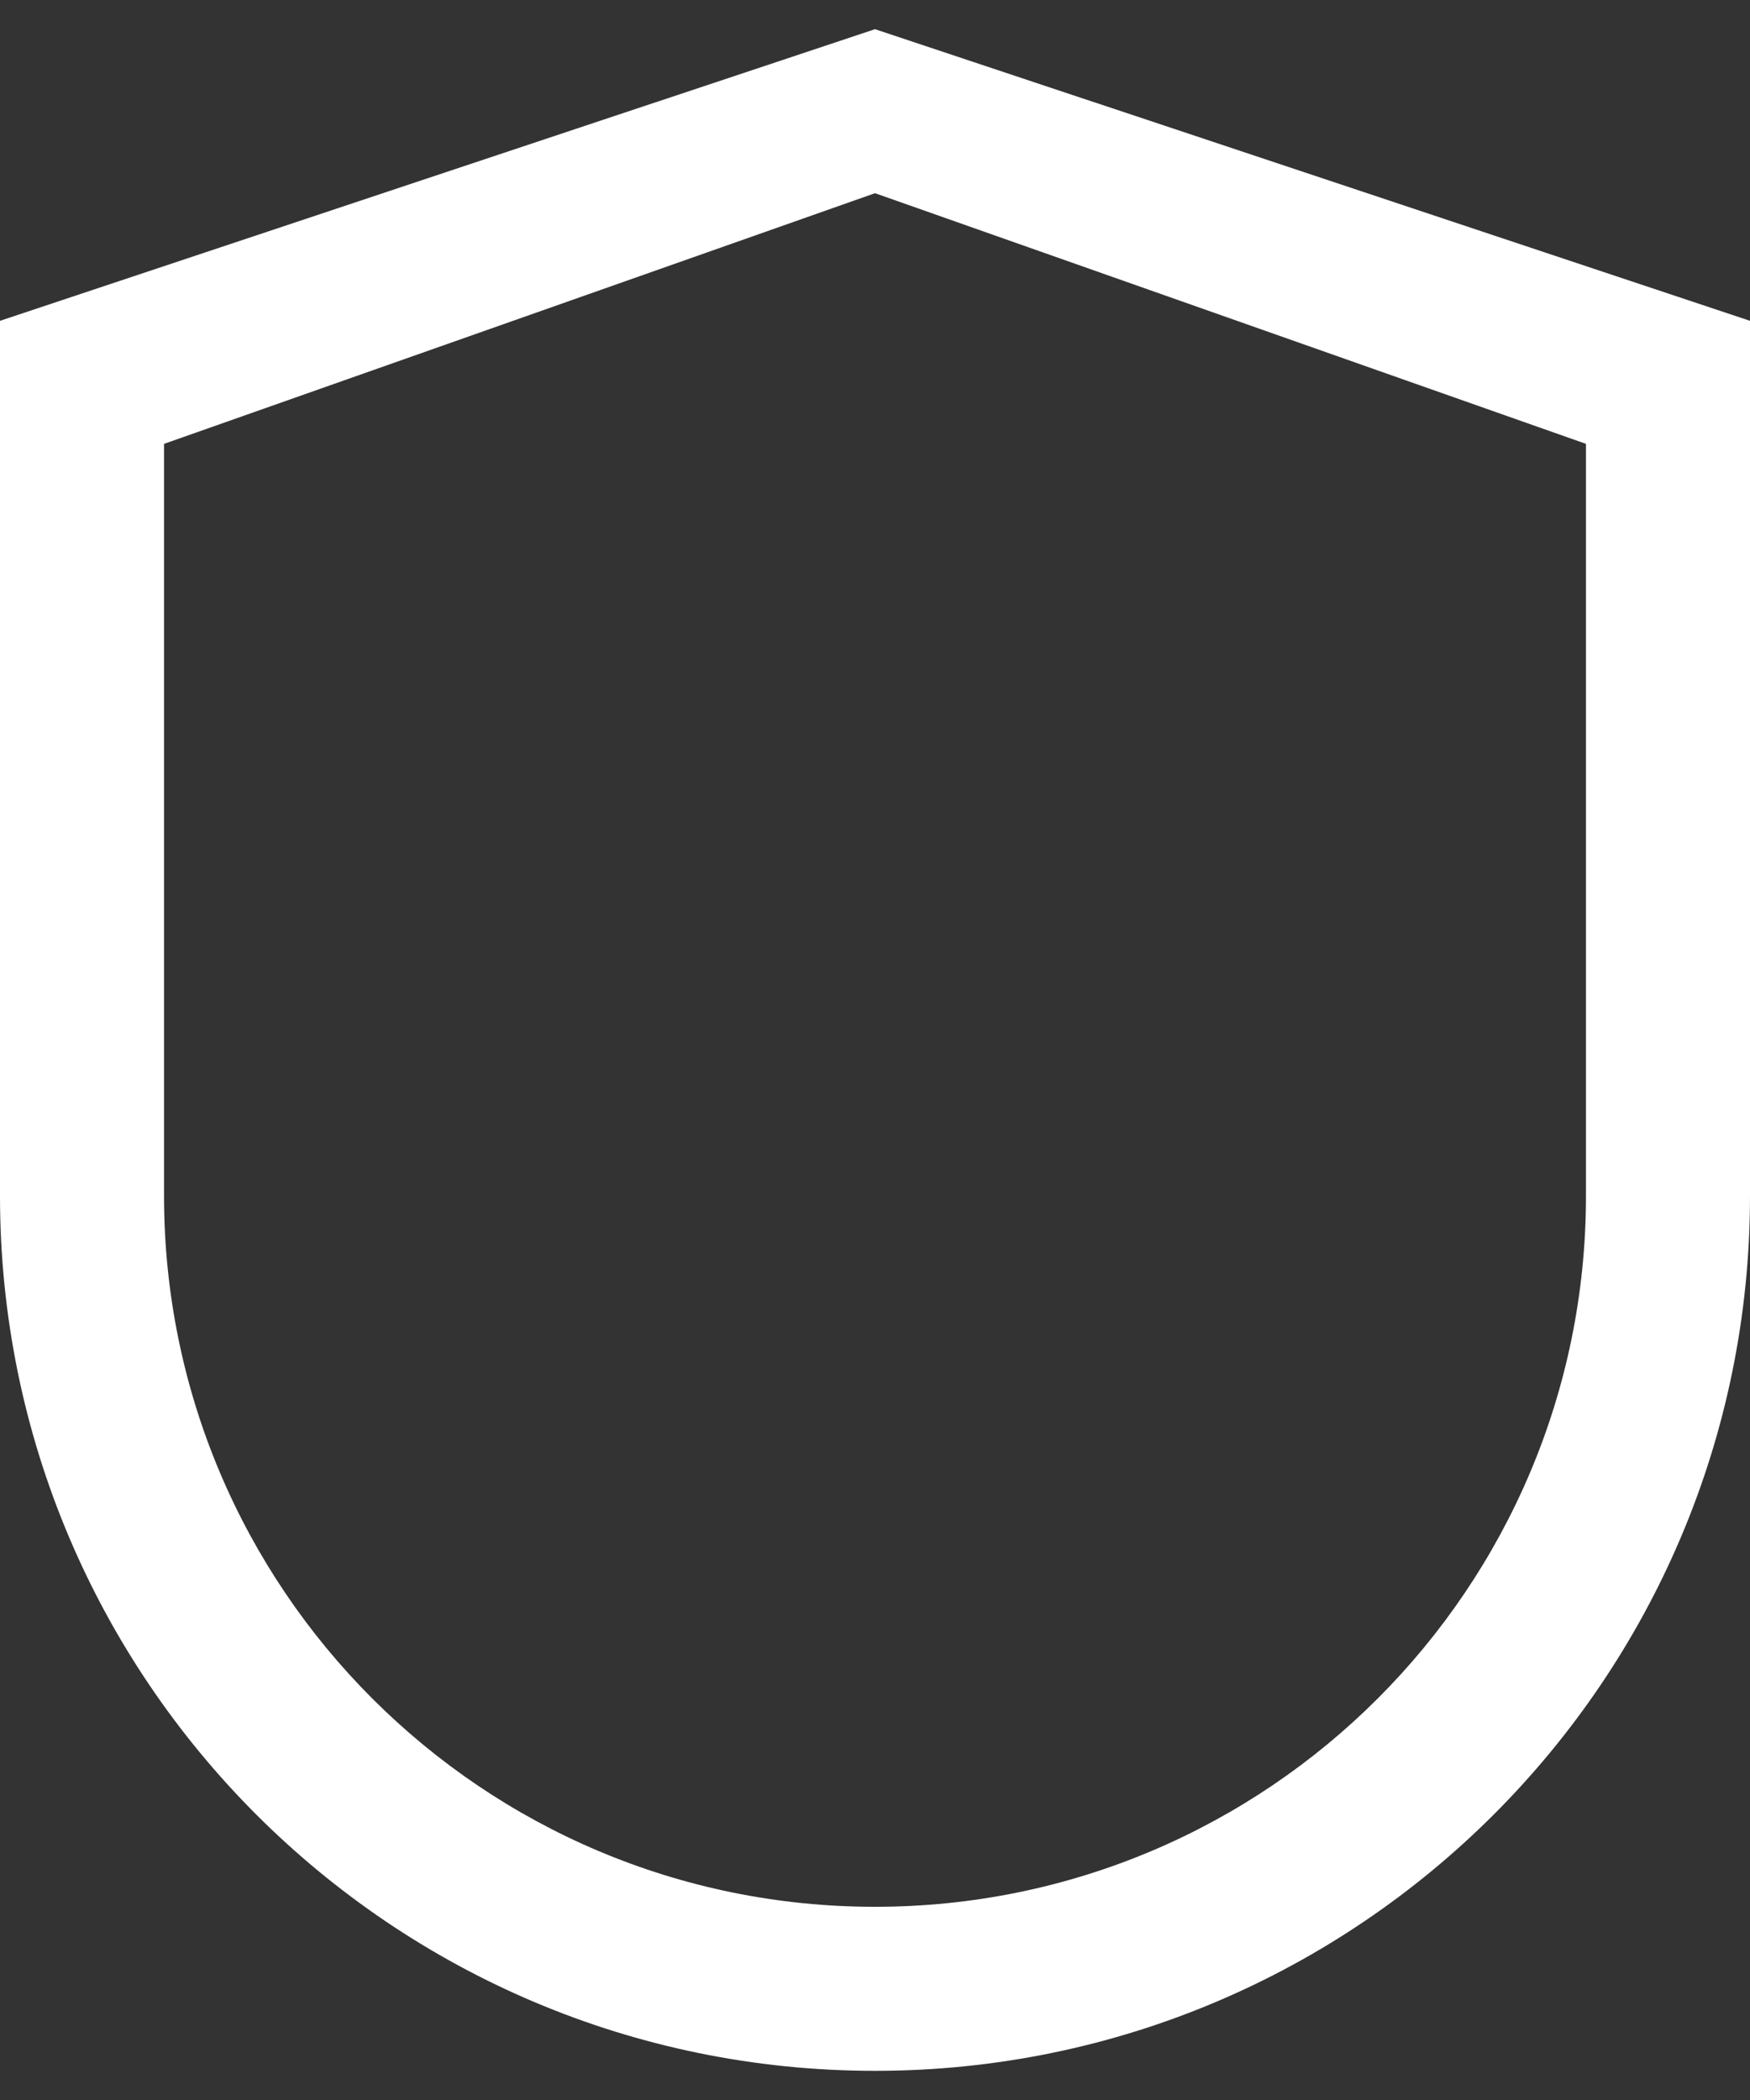 <svg width="30" height="36" viewBox="0 0 30 36" fill="none" xmlns="http://www.w3.org/2000/svg">
<rect x="0" y="0" width="30" height="36" fill="#333333" stroke="none"/>
<path d="M15 0.5L0 5.5V20.5C0 28.785 6.715 35.5 15 35.5C23.285 35.5 30 28.785 30 20.5V5.5L15 0.5ZM27.188 20.5C27.188 27.23 21.73 32.688 15 32.688C8.27 32.688 2.812 27.23 2.812 20.5V7.609L15 3.312L27.188 7.609V20.5Z" fill="white"/>
</svg>
